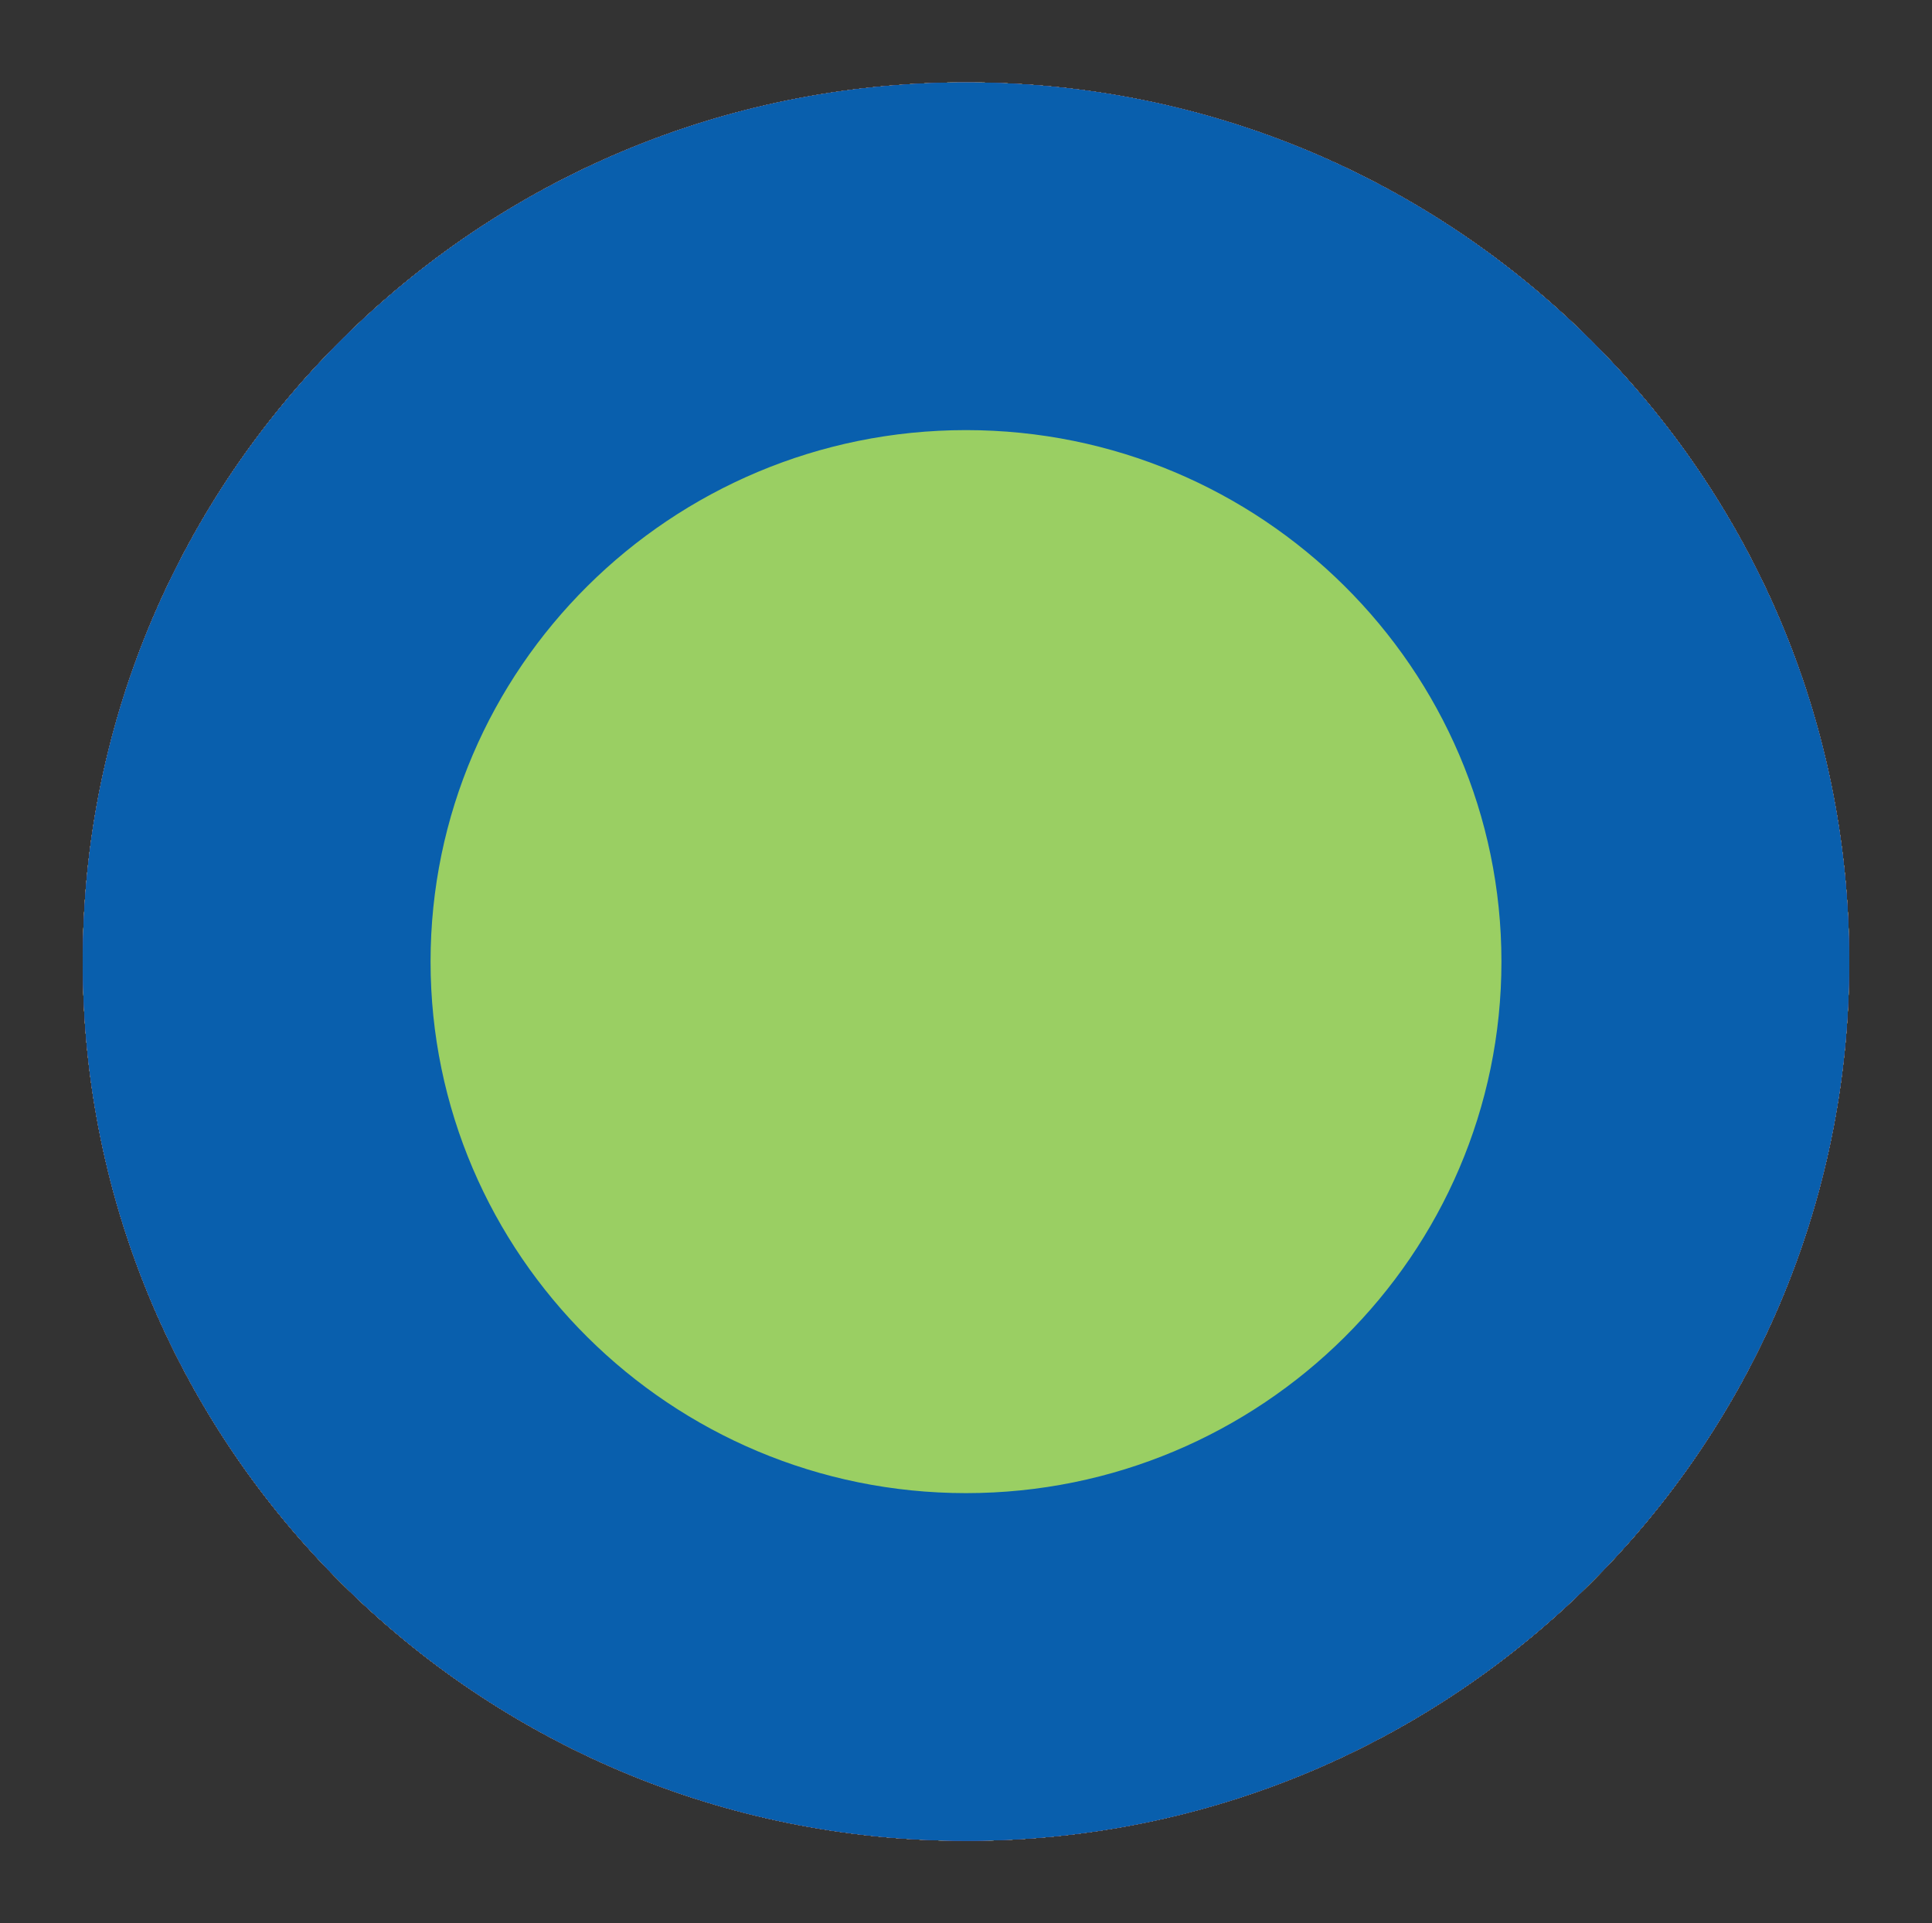 <?xml version="1.0" encoding="utf-8"?>
<!-- Generator: Adobe Illustrator 19.1.0, SVG Export Plug-In . SVG Version: 6.00 Build 0)  -->
<svg version="1.1" id="Layer_1" xmlns="http://www.w3.org/2000/svg" xmlns:xlink="http://www.w3.org/1999/xlink" x="0px" y="0px"
	 width="50px" height="49.786px" viewBox="0 0 50 49.786" enable-background="new 0 0 50 49.786" xml:space="preserve">
<rect x="0" y="0" width="50" height="49.786" fill="#333333" stroke="none"/>
<g>
	<path fill="#E92974" d="M25,43.152c-10.122,0-18.357-8.191-18.357-18.259c0-10.068,8.235-18.259,18.357-18.259
		s18.357,8.191,18.357,18.259C43.357,34.961,35.122,43.152,25,43.152z"/>
	<path fill="#FEF386" d="M25,11.134c7.641,0,13.857,6.172,13.857,13.759S32.641,38.652,25,38.652
		S11.143,32.48,11.143,24.893S17.359,11.134,25,11.134 M25,2.134c-12.624,0-22.857,10.19-22.857,22.759
		S12.376,47.652,25,47.652c12.623,0,22.857-10.19,22.857-22.759S37.623,2.134,25,2.134L25,2.134z"/>
</g>
<g>
	<path fill="#FCB415" d="M25,43.152c-10.122,0-18.357-8.191-18.357-18.259c0-10.068,8.235-18.259,18.357-18.259
		s18.357,8.191,18.357,18.259C43.357,34.961,35.122,43.152,25,43.152z"/>
	<path fill="#1FADE4" d="M25,11.134c7.641,0,13.857,6.172,13.857,13.759S32.641,38.652,25,38.652
		S11.143,32.48,11.143,24.893S17.359,11.134,25,11.134 M25,2.134c-12.624,0-22.857,10.19-22.857,22.759
		S12.376,47.652,25,47.652c12.623,0,22.857-10.19,22.857-22.759S37.623,2.134,25,2.134L25,2.134z"/>
</g>
<g>
	<path fill="#095FAD" d="M25,43.152c-10.122,0-18.357-8.191-18.357-18.259c0-10.068,8.235-18.259,18.357-18.259
		s18.357,8.191,18.357,18.259C43.357,34.961,35.122,43.152,25,43.152z"/>
	<path fill="#1FADE4" d="M25,11.134c7.641,0,13.857,6.172,13.857,13.759S32.641,38.652,25,38.652
		S11.143,32.48,11.143,24.893S17.359,11.134,25,11.134 M25,2.134c-12.624,0-22.857,10.19-22.857,22.759
		S12.376,47.652,25,47.652c12.623,0,22.857-10.19,22.857-22.759S37.623,2.134,25,2.134L25,2.134z"/>
</g>
<g>
	<path fill="#1FADE4" d="M25,43.152c-10.122,0-18.357-8.191-18.357-18.259c0-10.068,8.235-18.259,18.357-18.259
		s18.357,8.191,18.357,18.259C43.357,34.961,35.122,43.152,25,43.152z"/>
	<path fill="#FEF386" d="M25,11.134c7.641,0,13.857,6.172,13.857,13.759S32.641,38.652,25,38.652
		S11.143,32.48,11.143,24.893S17.359,11.134,25,11.134 M25,2.134c-12.624,0-22.857,10.19-22.857,22.759
		S12.376,47.652,25,47.652c12.623,0,22.857-10.19,22.857-22.759S37.623,2.134,25,2.134L25,2.134z"/>
</g>
<g>
	<path fill="#1FADE4" d="M25,43.152c-10.122,0-18.357-8.191-18.357-18.259c0-10.068,8.235-18.259,18.357-18.259
		s18.357,8.191,18.357,18.259C43.357,34.961,35.122,43.152,25,43.152z"/>
	<path fill="#FCB415" d="M25,11.134c7.641,0,13.857,6.172,13.857,13.759S32.641,38.652,25,38.652
		S11.143,32.48,11.143,24.893S17.359,11.134,25,11.134 M25,2.134c-12.624,0-22.857,10.19-22.857,22.759
		S12.376,47.652,25,47.652c12.623,0,22.857-10.19,22.857-22.759S37.623,2.134,25,2.134L25,2.134z"/>
</g>
<g>
	<path fill="#9ACF63" d="M25,43.152c-10.122,0-18.357-8.191-18.357-18.259c0-10.068,8.235-18.259,18.357-18.259
		s18.357,8.191,18.357,18.259C43.357,34.961,35.122,43.152,25,43.152z"/>
	<path fill="#FCB415" d="M25,11.134c7.641,0,13.857,6.172,13.857,13.759S32.641,38.652,25,38.652
		S11.143,32.48,11.143,24.893S17.359,11.134,25,11.134 M25,2.134c-12.624,0-22.857,10.19-22.857,22.759
		S12.376,47.652,25,47.652c12.623,0,22.857-10.19,22.857-22.759S37.623,2.134,25,2.134L25,2.134z"/>
</g>
<g>
	<path fill="#FDC13F" d="M25,43.152c-10.122,0-18.357-8.191-18.357-18.259c0-10.068,8.235-18.259,18.357-18.259
		s18.357,8.191,18.357,18.259C43.357,34.961,35.122,43.152,25,43.152z"/>
	<path fill="#84C441" d="M25,11.134c7.641,0,13.857,6.172,13.857,13.759S32.641,38.652,25,38.652
		S11.143,32.48,11.143,24.893S17.359,11.134,25,11.134 M25,2.134c-12.624,0-22.857,10.19-22.857,22.759
		S12.376,47.652,25,47.652c12.623,0,22.857-10.19,22.857-22.759S37.623,2.134,25,2.134L25,2.134z"/>
</g>
<g>
	<path fill="#47BBE8" d="M25,43.152c-10.122,0-18.357-8.191-18.357-18.259c0-10.068,8.235-18.259,18.357-18.259
		s18.357,8.191,18.357,18.259C43.357,34.961,35.122,43.152,25,43.152z"/>
	<path fill="#E92974" d="M25,11.134c7.641,0,13.857,6.172,13.857,13.759S32.641,38.652,25,38.652
		S11.143,32.48,11.143,24.893S17.359,11.134,25,11.134 M25,2.134c-12.624,0-22.857,10.19-22.857,22.759
		S12.376,47.652,25,47.652c12.623,0,22.857-10.19,22.857-22.759S37.623,2.134,25,2.134L25,2.134z"/>
</g>
<g>
	<path fill="#FEF59C" d="M25,43.152c-10.122,0-18.357-8.191-18.357-18.259c0-10.068,8.235-18.259,18.357-18.259
		s18.357,8.191,18.357,18.259C43.357,34.961,35.122,43.152,25,43.152z"/>
	<path fill="#84C441" d="M25,11.134c7.641,0,13.857,6.172,13.857,13.759S32.641,38.652,25,38.652
		S11.143,32.48,11.143,24.893S17.359,11.134,25,11.134 M25,2.134c-12.624,0-22.857,10.19-22.857,22.759
		S12.376,47.652,25,47.652c12.623,0,22.857-10.19,22.857-22.759S37.623,2.134,25,2.134L25,2.134z"/>
</g>
<g>
	<path fill="#FEF59C" d="M25,43.152c-10.122,0-18.357-8.191-18.357-18.259c0-10.068,8.235-18.259,18.357-18.259
		s18.357,8.191,18.357,18.259C43.357,34.961,35.122,43.152,25,43.152z"/>
	<path fill="#095FAD" d="M25,11.134c7.641,0,13.857,6.172,13.857,13.759S32.641,38.652,25,38.652
		S11.143,32.48,11.143,24.893S17.359,11.134,25,11.134 M25,2.134c-12.624,0-22.857,10.19-22.857,22.759
		S12.376,47.652,25,47.652c12.623,0,22.857-10.19,22.857-22.759S37.623,2.134,25,2.134L25,2.134z"/>
</g>
<g>
	<path fill="#9ACF63" d="M25,43.152c-10.122,0-18.357-8.191-18.357-18.259c0-10.068,8.235-18.259,18.357-18.259
		s18.357,8.191,18.357,18.259C43.357,34.961,35.122,43.152,25,43.152z"/>
	<path fill="#E92974" d="M25,11.134c7.641,0,13.857,6.172,13.857,13.759S32.641,38.652,25,38.652
		S11.143,32.48,11.143,24.893S17.359,11.134,25,11.134 M25,2.134c-12.624,0-22.857,10.19-22.857,22.759
		S12.376,47.652,25,47.652c12.623,0,22.857-10.19,22.857-22.759S37.623,2.134,25,2.134L25,2.134z"/>
</g>
<g>
	<path fill="#47BBE8" d="M25,43.152c-10.122,0-18.357-8.191-18.357-18.259c0-10.068,8.235-18.259,18.357-18.259
		s18.357,8.191,18.357,18.259C43.357,34.961,35.122,43.152,25,43.152z"/>
	<path fill="#095FAD" d="M25,11.134c7.641,0,13.857,6.172,13.857,13.759S32.641,38.652,25,38.652
		S11.143,32.48,11.143,24.893S17.359,11.134,25,11.134 M25,2.134c-12.624,0-22.857,10.19-22.857,22.759
		S12.376,47.652,25,47.652c12.623,0,22.857-10.19,22.857-22.759S37.623,2.134,25,2.134L25,2.134z"/>
</g>
<g>
	<path fill="#9ACF63" d="M25,43.152c-10.122,0-18.357-8.191-18.357-18.259c0-10.068,8.235-18.259,18.357-18.259
		s18.357,8.191,18.357,18.259C43.357,34.961,35.122,43.152,25,43.152z"/>
	<path fill="#095FAD" d="M25,11.134c7.641,0,13.857,6.172,13.857,13.759S32.641,38.652,25,38.652
		S11.143,32.48,11.143,24.893S17.359,11.134,25,11.134 M25,2.134c-12.624,0-22.857,10.19-22.857,22.759
		S12.376,47.652,25,47.652c12.623,0,22.857-10.19,22.857-22.759S37.623,2.134,25,2.134L25,2.134z"/>
</g>
</svg>
